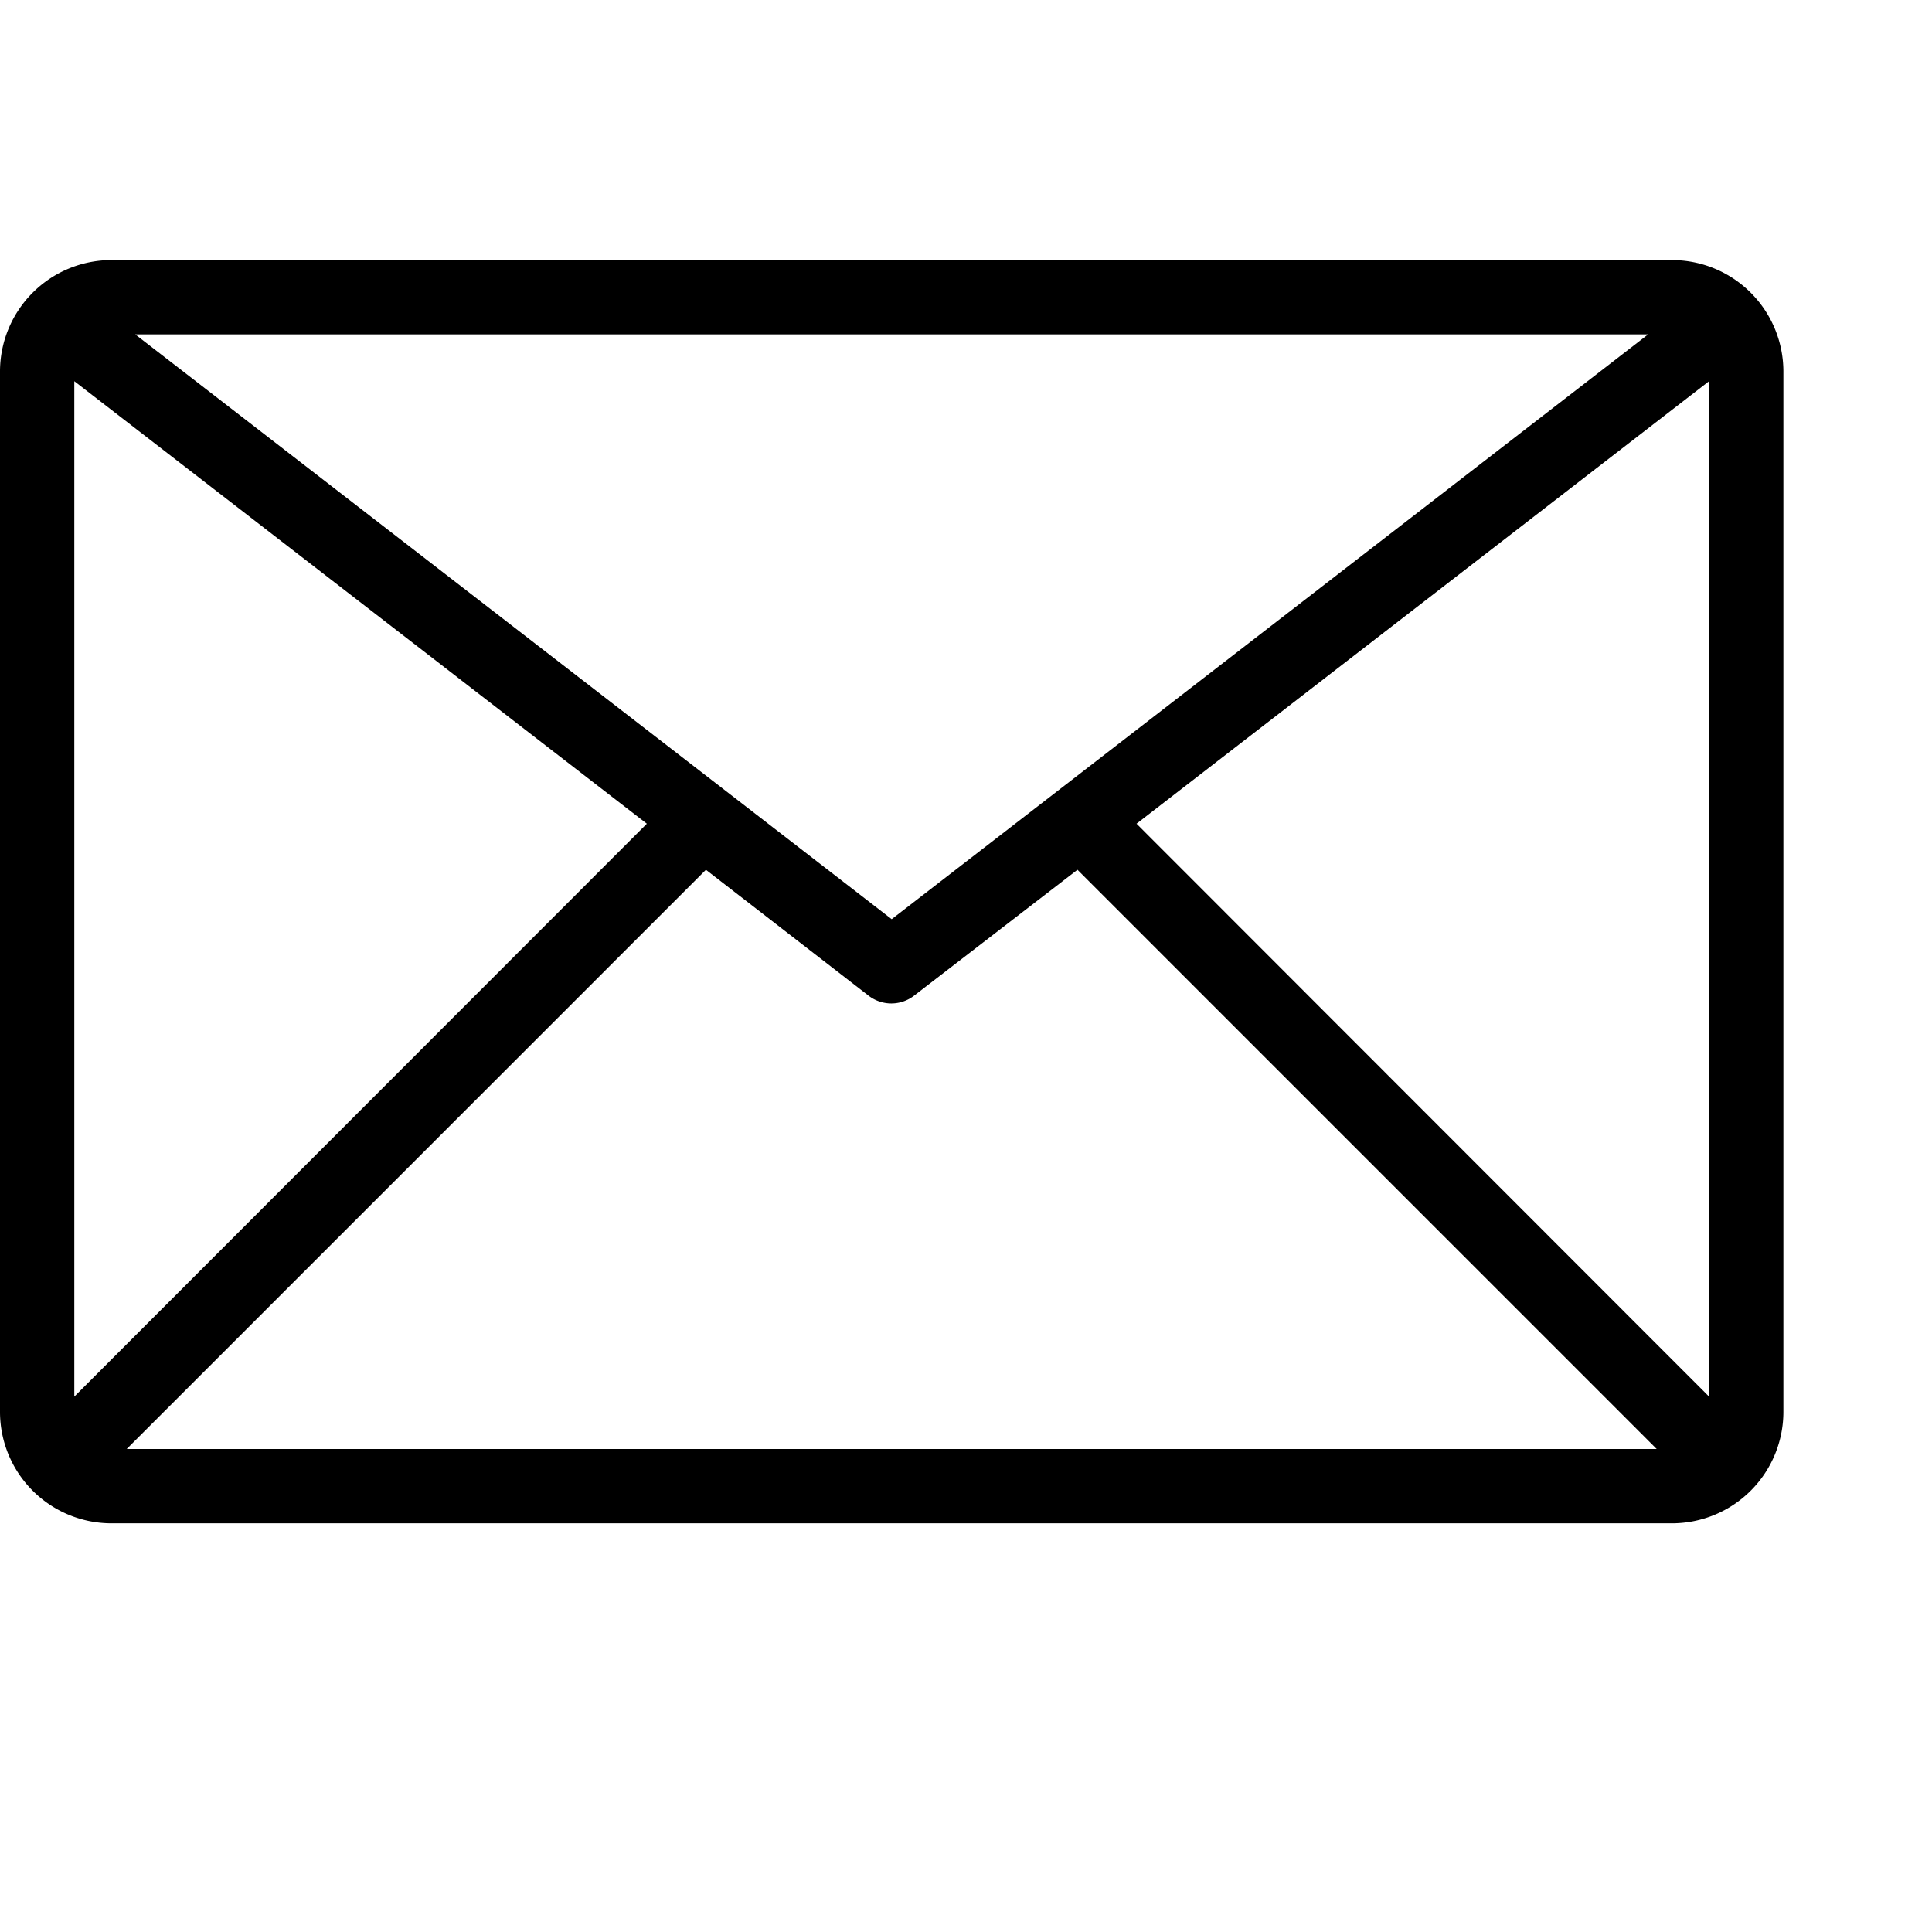 <svg nable-background="new 0 0 32 32" height="32px" id="Layer_1" version="1.1" viewBox="0 0 52 52" width="32px" xml:space="preserve" xmlns="http://www.w3.org/2000/svg" xmlns:xlink="http://www.w3.org/1999/xlink"><title/><g data-name="8-Email" id="_8-Email">
<path d="M45,7H3a3,3,0,0,0-3,3V38a3,3,0,0,0,3,3H45a3,3,0,0,0,3-3V10A3,3,0,0,0,45,7Zm-.64,2L24,24.74,3.64,9ZM2,37.59V10.26L17.41,22.17ZM3.41,39,19,23.41l4.38,3.39a1,1,0,0,0,1.22,0L29,23.41,44.59,39ZM46,37.59,30.59,22.17,46,10.26Z"/></g>
</svg>